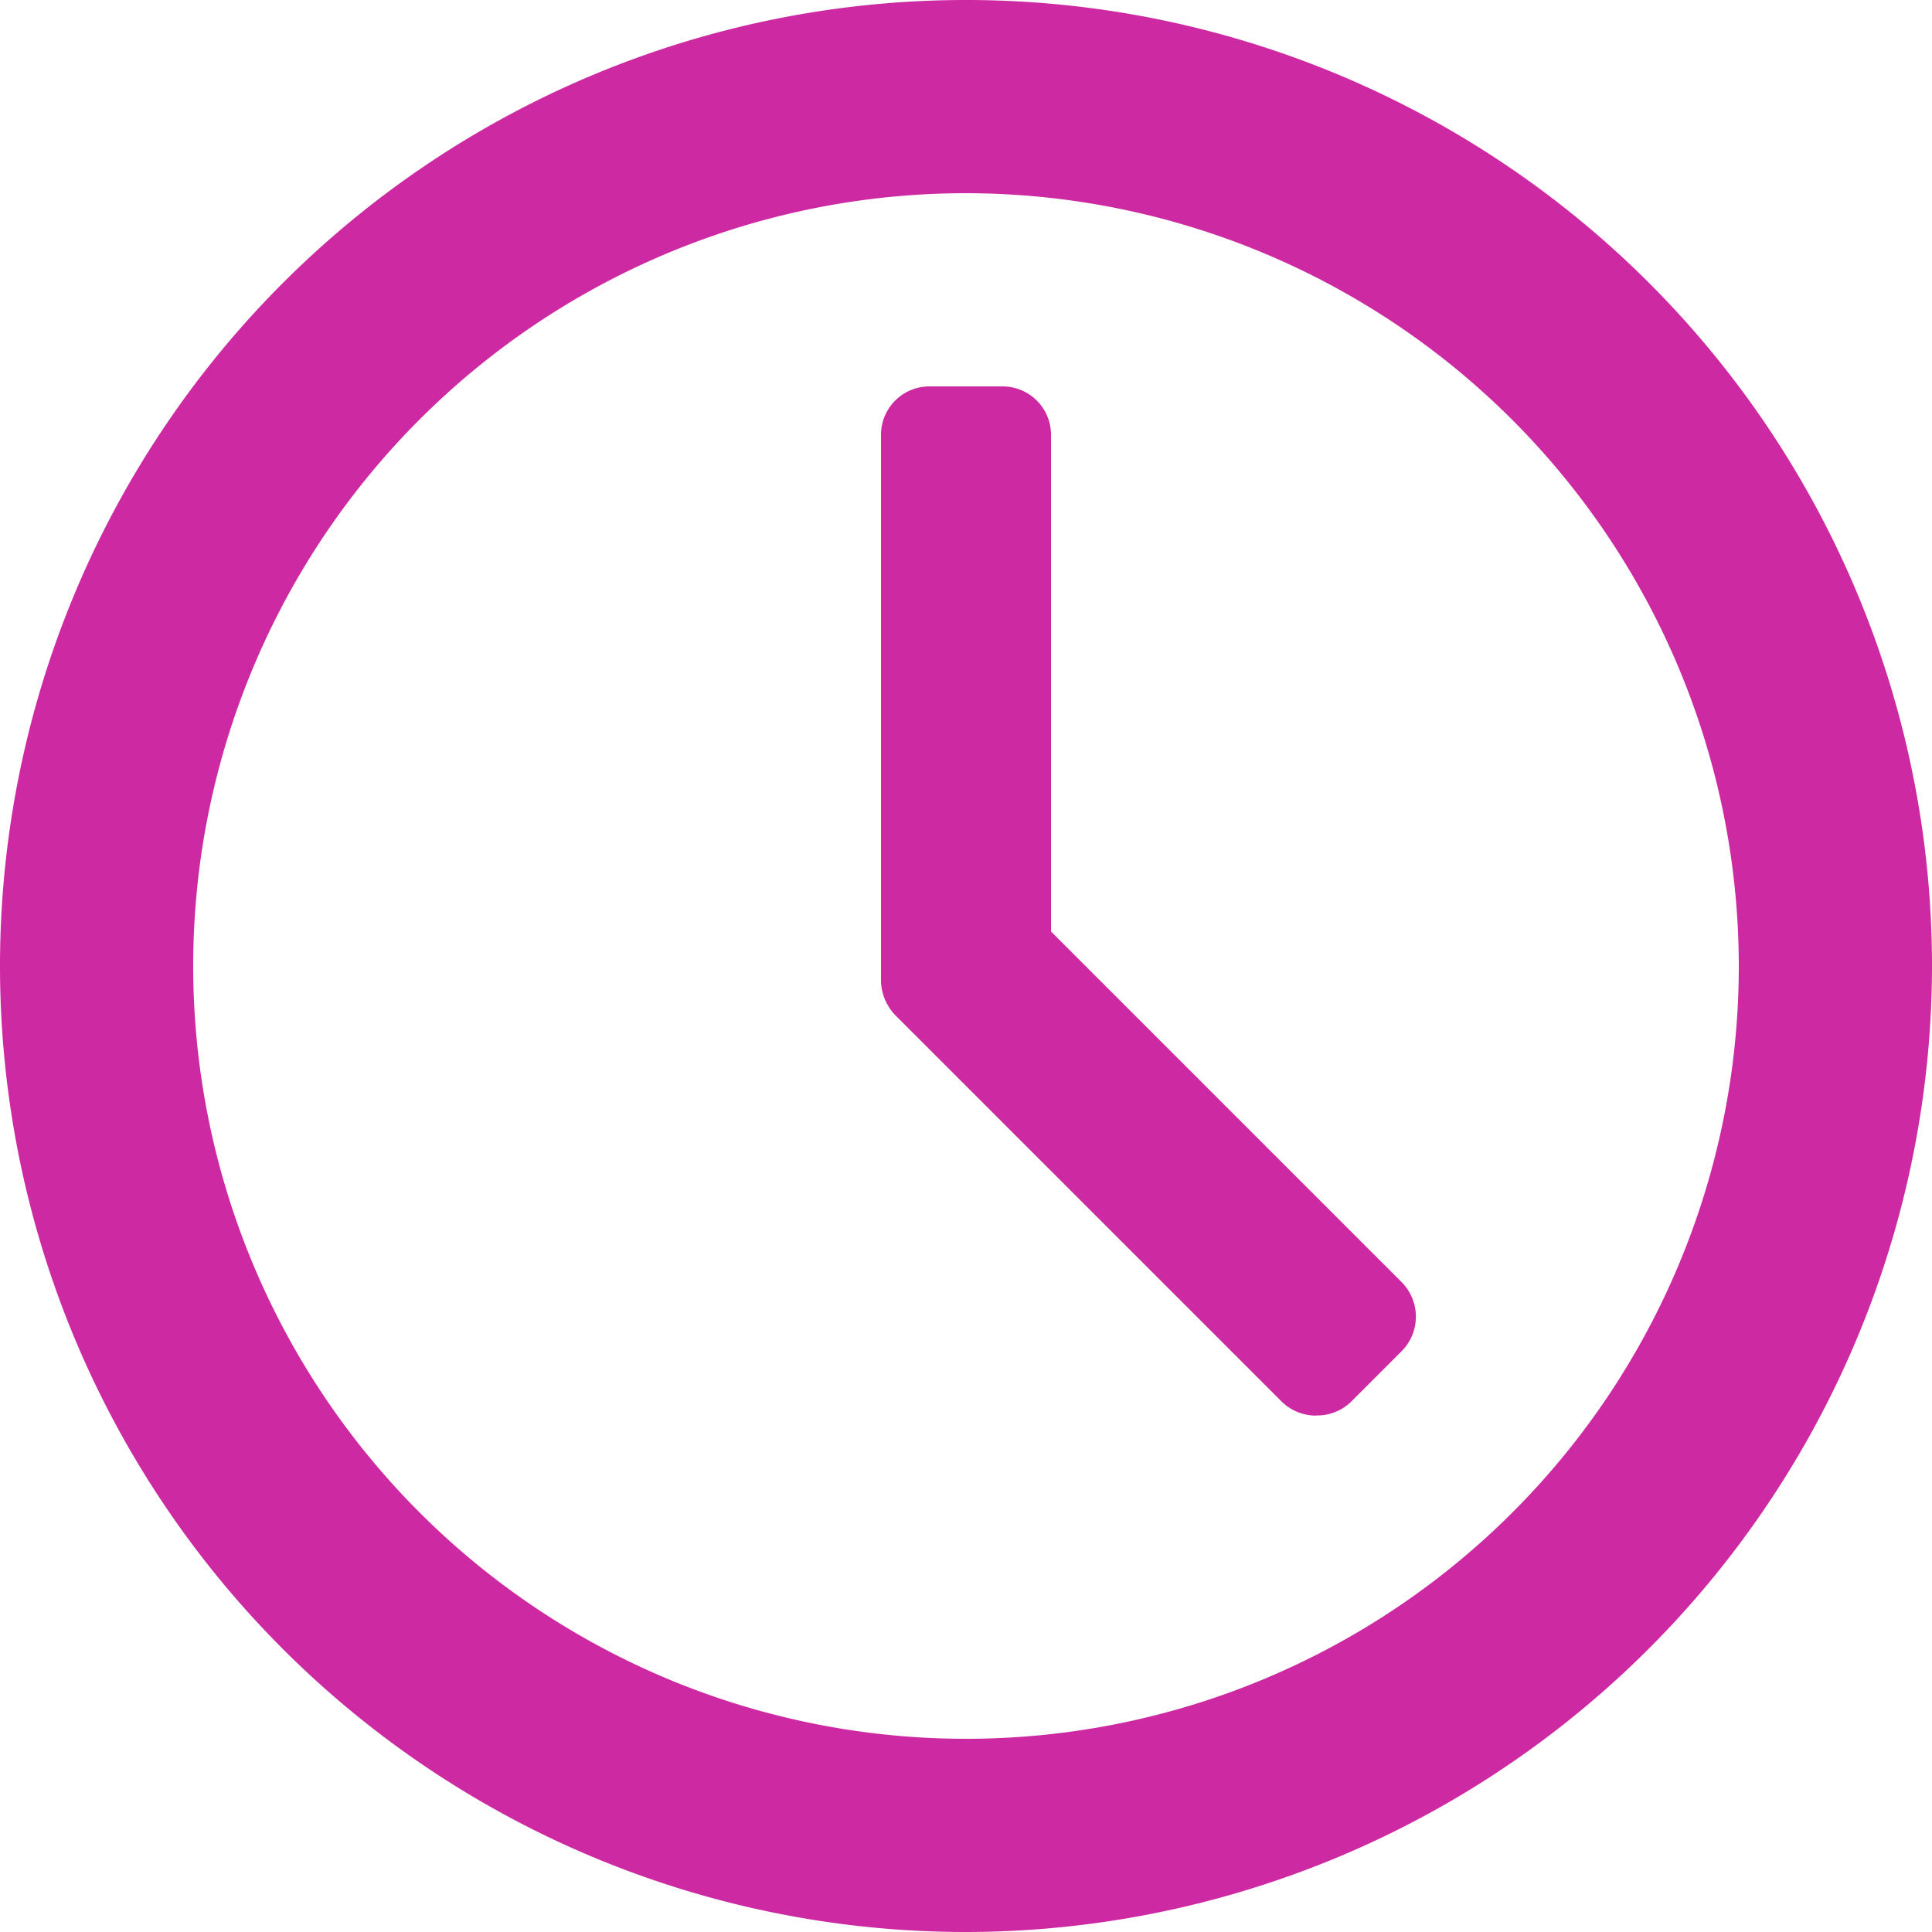 <svg xmlns="http://www.w3.org/2000/svg" width="14" height="14" viewBox="0 0 14 14">
  <path id="Icon_color" data-name="Icon color" d="M7,14a7,7,0,1,1,7-7A7.008,7.008,0,0,1,7,14ZM7,1.4A5.6,5.6,0,1,0,12.6,7,5.606,5.606,0,0,0,7,1.4Zm2.538,8.858a.356.356,0,0,1-.249-.1l-2.8-2.8a.373.373,0,0,1-.105-.245V3.15a.351.351,0,0,1,.35-.35h.532a.351.351,0,0,1,.35.35v3.6l2.541,2.541a.355.355,0,0,1,0,.5l-.371.371A.354.354,0,0,1,9.537,10.257Z" fill="#cd29a2"/>
</svg>
